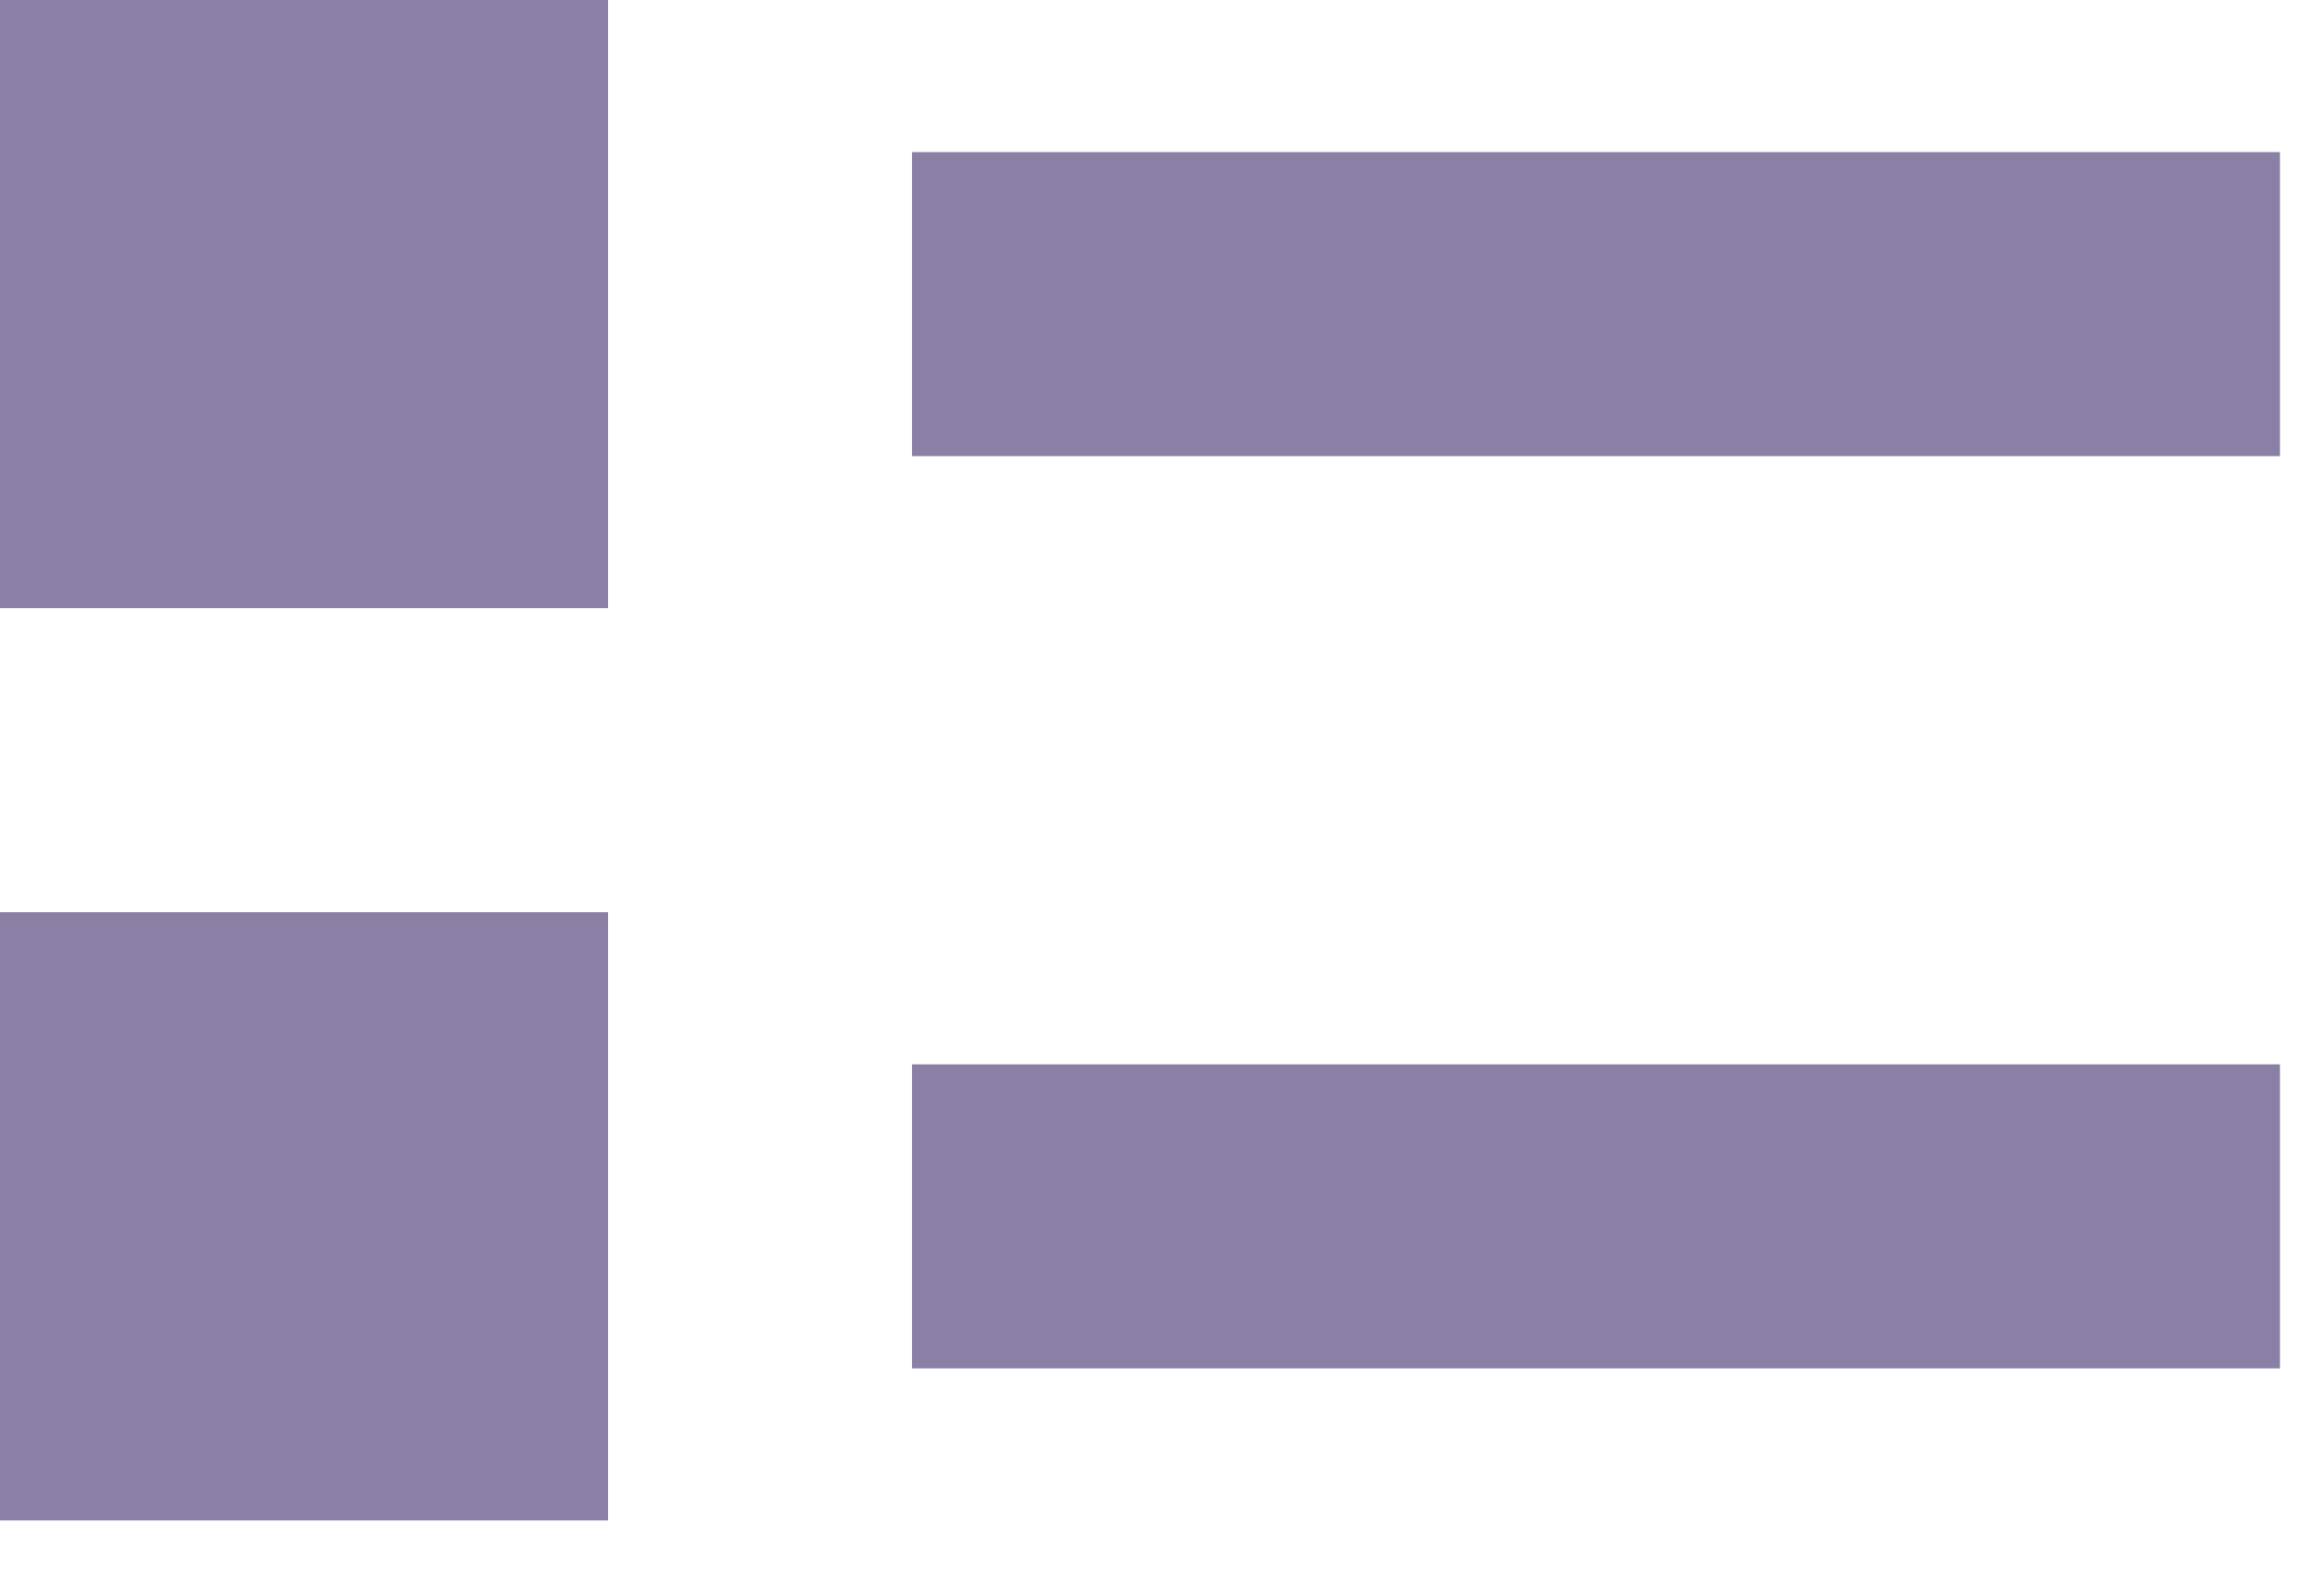 <?xml version="1.0" encoding="UTF-8"?>
<svg width="19px" height="13px" viewBox="0 0 19 13" version="1.1" xmlns="http://www.w3.org/2000/svg"
     xmlns:xlink="http://www.w3.org/1999/xlink">
    <!-- Generator: Sketch 43.2 (39069) - http://www.bohemiancoding.com/sketch -->
    <title>02_mobile_expand_list</title>
    <desc>Created with Sketch.</desc>
    <defs></defs>
    <g id="Page-1" stroke="none" stroke-width="1" fill="none" fill-rule="evenodd">
        <g id="02_mobile_expand_list" fill="#8A80A6">
            <g id="Group-13">
                <rect id="Rectangle-33" x="0" y="0" width="4.971" height="4.971"></rect>
                <rect id="Rectangle-33" x="7.456" y="1.243" width="11.184" height="2.485"></rect>
                <rect id="Rectangle-33" x="7.456" y="8.699" width="11.184" height="2.485"></rect>
                <rect id="Rectangle-33" x="0" y="7.456" width="4.971" height="4.971"></rect>
            </g>
        </g>
    </g>
</svg>